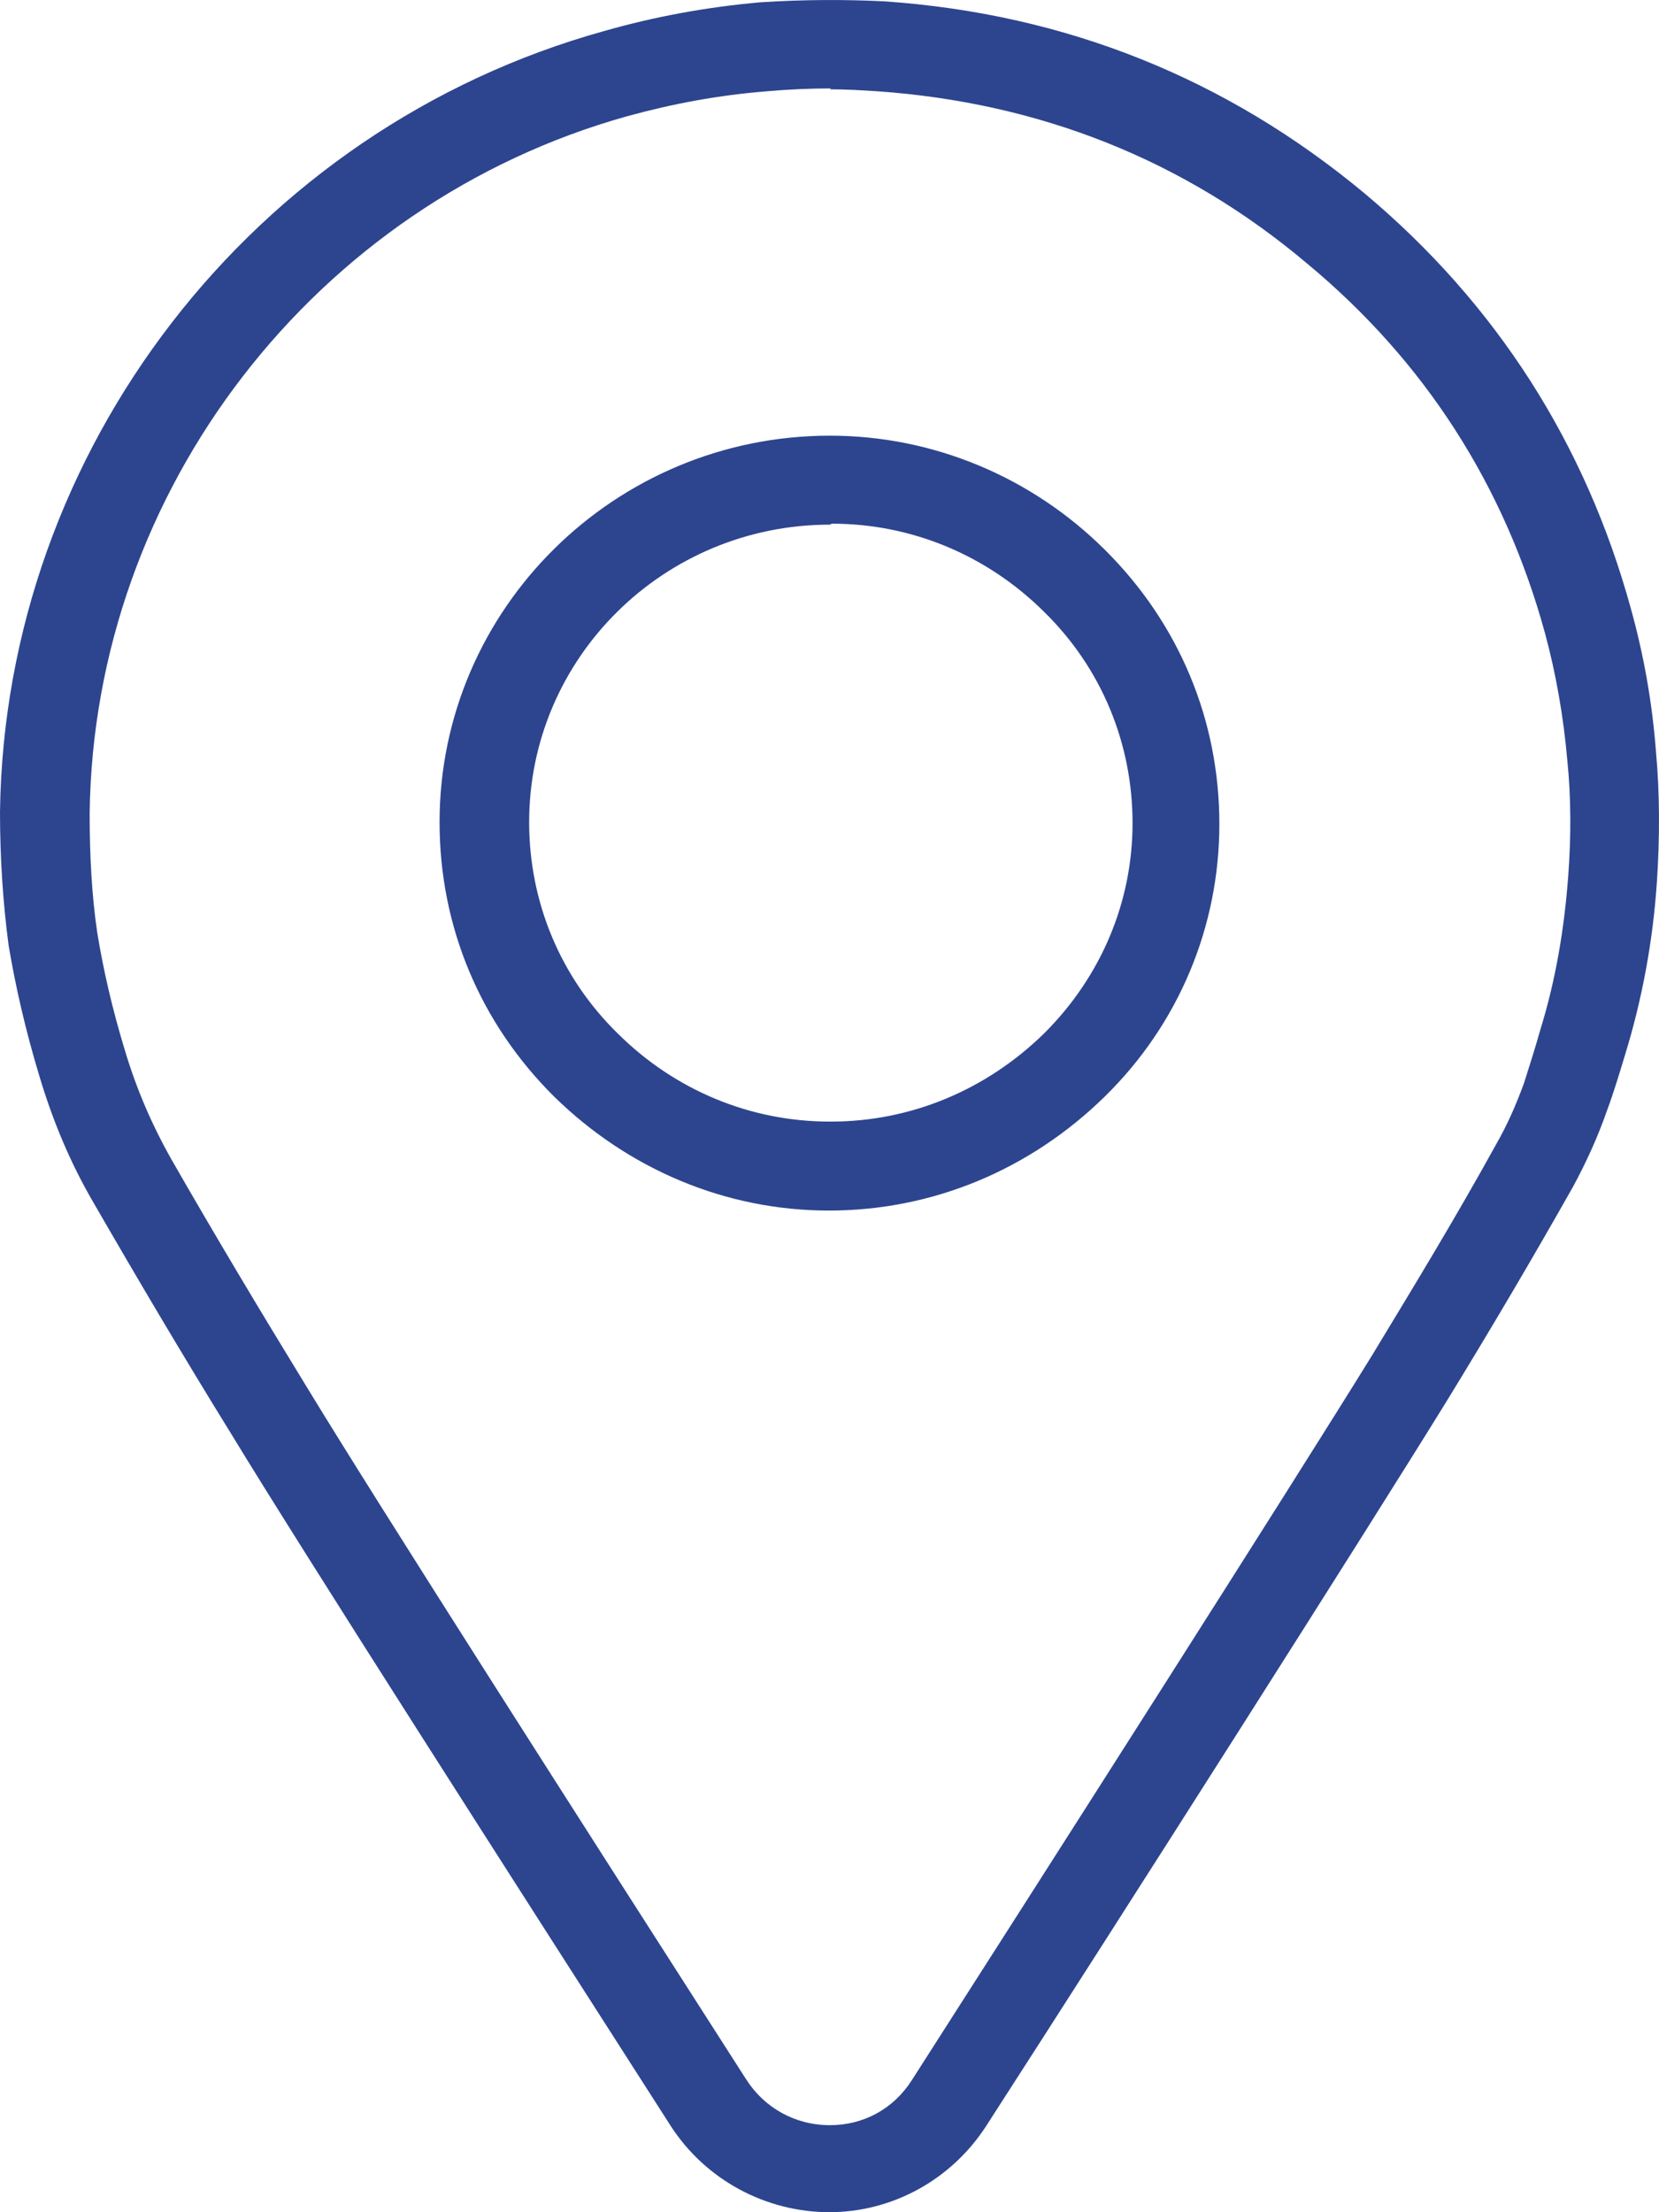 <svg width="24" height="32" viewBox="0 0 24 32" fill="none" xmlns="http://www.w3.org/2000/svg">
<path d="M12.006 32C11.072 32 10.207 31.529 9.705 30.755C7.39 27.143 4.392 22.465 3.333 20.722C2.649 19.615 1.994 18.508 1.339 17.373C1.018 16.819 0.767 16.224 0.572 15.574C0.363 14.882 0.223 14.259 0.125 13.678C0.042 13.055 0 12.405 0 11.741C0.07 6.51 3.653 1.86 8.743 0.448C9.468 0.241 10.221 0.102 11.002 0.033C11.643 -0.008 12.229 -0.008 12.787 0.019C15.422 0.199 17.751 1.14 19.745 2.801C21.642 4.392 22.938 6.413 23.594 8.807C23.775 9.457 23.901 10.149 23.956 10.869C24.012 11.477 24.012 12.114 23.97 12.751C23.914 13.595 23.761 14.439 23.51 15.255C23.426 15.532 23.343 15.809 23.245 16.072C23.12 16.432 22.952 16.805 22.757 17.165C22.171 18.203 21.558 19.241 20.93 20.265C19.787 22.119 16.273 27.641 14.265 30.755C13.763 31.529 12.912 32 11.992 32H12.006ZM12.02 1.279C11.727 1.279 11.42 1.292 11.1 1.32C10.402 1.375 9.733 1.5 9.078 1.68C4.56 2.939 1.353 7.091 1.297 11.768C1.297 12.349 1.325 12.944 1.408 13.498C1.492 14.01 1.618 14.577 1.813 15.214C1.98 15.768 2.203 16.279 2.468 16.75C3.11 17.871 3.765 18.964 4.434 20.057C5.494 21.801 8.478 26.465 10.793 30.076C11.058 30.492 11.504 30.741 12.006 30.741C12.494 30.741 12.926 30.505 13.191 30.09C15.185 26.977 18.699 21.469 19.843 19.615C20.456 18.604 21.07 17.594 21.642 16.556C21.809 16.266 21.934 15.975 22.046 15.671C22.13 15.408 22.213 15.145 22.283 14.896C22.506 14.176 22.631 13.429 22.687 12.668C22.729 12.1 22.729 11.533 22.673 10.993C22.618 10.357 22.506 9.734 22.353 9.167C21.767 7.022 20.61 5.223 18.908 3.811C17.137 2.316 15.046 1.486 12.689 1.32C12.466 1.306 12.243 1.292 12.006 1.292L12.02 1.279ZM11.992 17.511C10.5 17.511 9.092 16.916 8.018 15.864C6.944 14.799 6.359 13.401 6.359 11.893C6.359 8.807 8.896 6.302 12.006 6.302C13.498 6.302 14.92 6.897 15.98 7.949C17.054 9.014 17.64 10.412 17.64 11.92C17.64 13.401 17.054 14.813 15.98 15.864C14.906 16.916 13.498 17.511 11.992 17.511ZM12.006 7.589C9.608 7.589 7.655 9.512 7.655 11.893C7.655 13.041 8.102 14.134 8.938 14.951C9.761 15.768 10.849 16.224 12.006 16.224H12.02C13.177 16.224 14.265 15.768 15.102 14.951C15.924 14.134 16.384 13.055 16.384 11.906C16.384 10.758 15.938 9.665 15.102 8.848C14.279 8.032 13.191 7.575 12.034 7.575L12.006 7.589Z" fill="#2D458F"/>
</svg>
